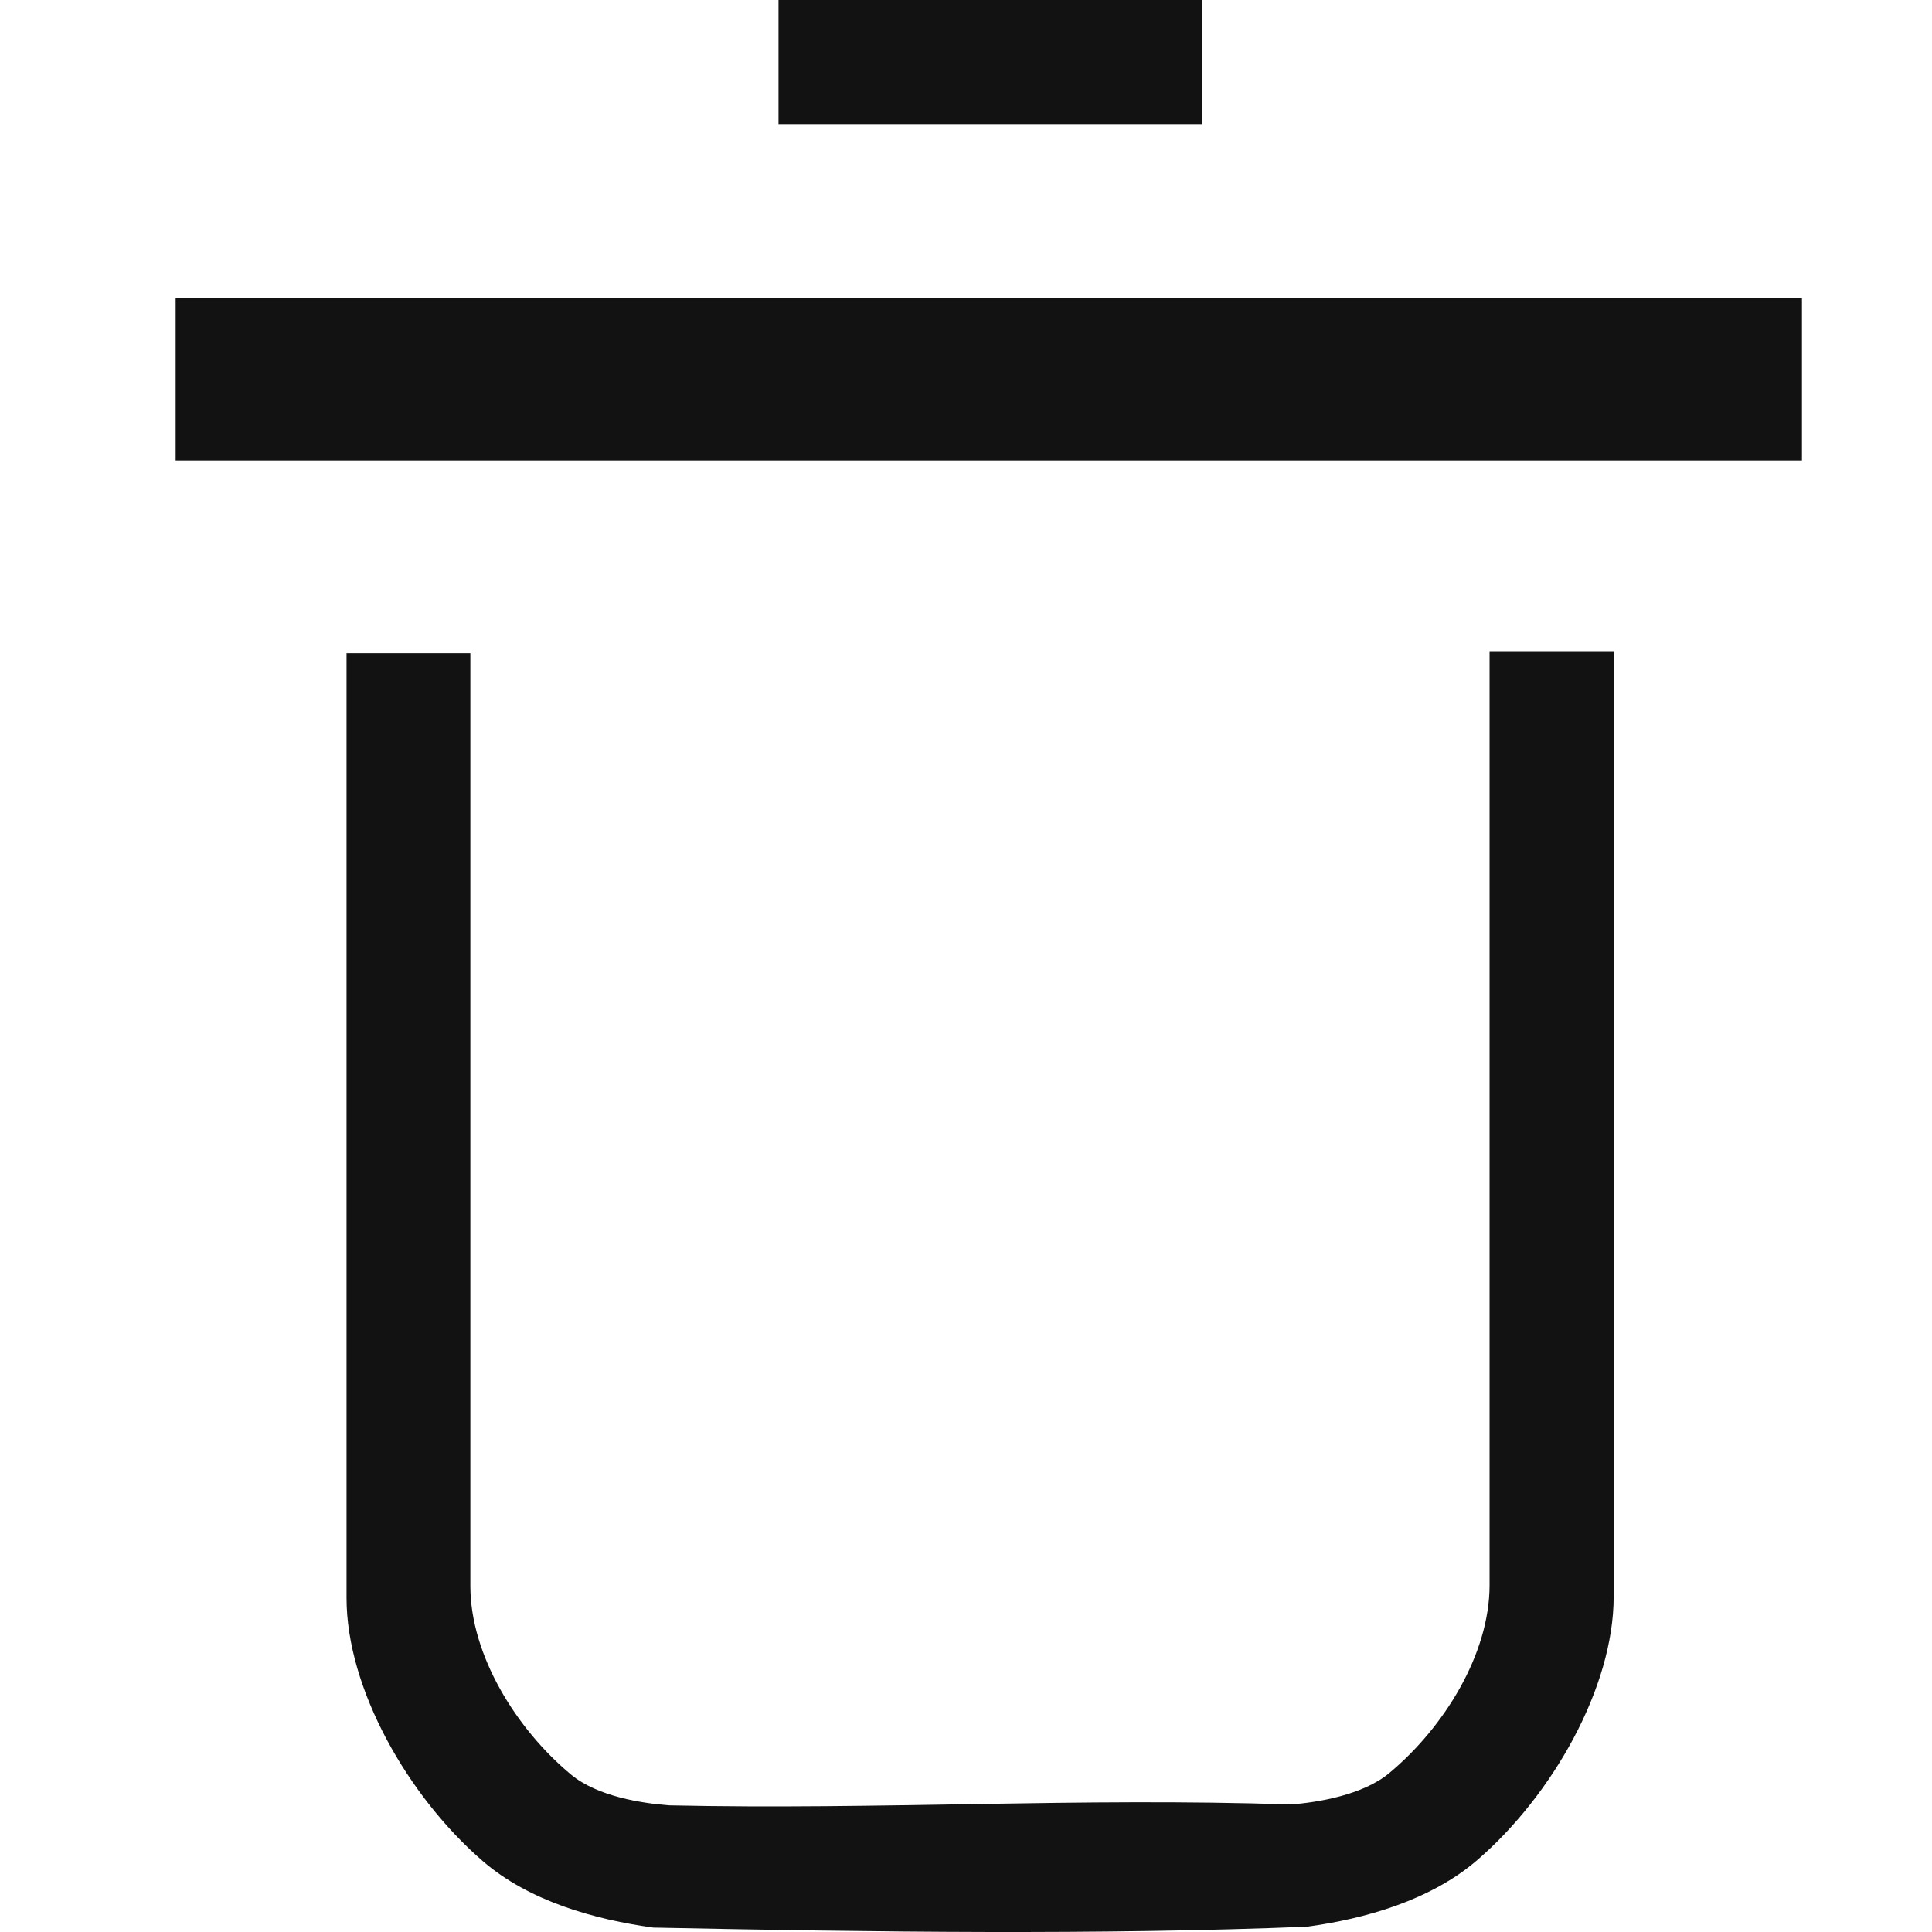 <svg xmlns="http://www.w3.org/2000/svg" height="22" width="22">
    <path d="M8.865 0v1.42h4.82V0zM2 3.393v1.849h18.519V3.393zm14.962 4.03V18.05c0 .787-.52 1.623-1.143 2.141-.3.25-.817.334-1.12.357-2.416-.081-4.69.063-7.08.01-.303-.023-.815-.1-1.116-.35-.624-.518-1.147-1.361-1.147-2.148V7.437h-1.41v10.759c0 1.034.701 2.263 1.553 2.998.531.459 1.28.665 1.94.756 2.518.052 5.103.084 7.444-.01.66-.09 1.408-.3 1.94-.76.852-.735 1.552-1.964 1.552-2.998V7.423h-1.413z" fill="#121212"/>
</svg>
